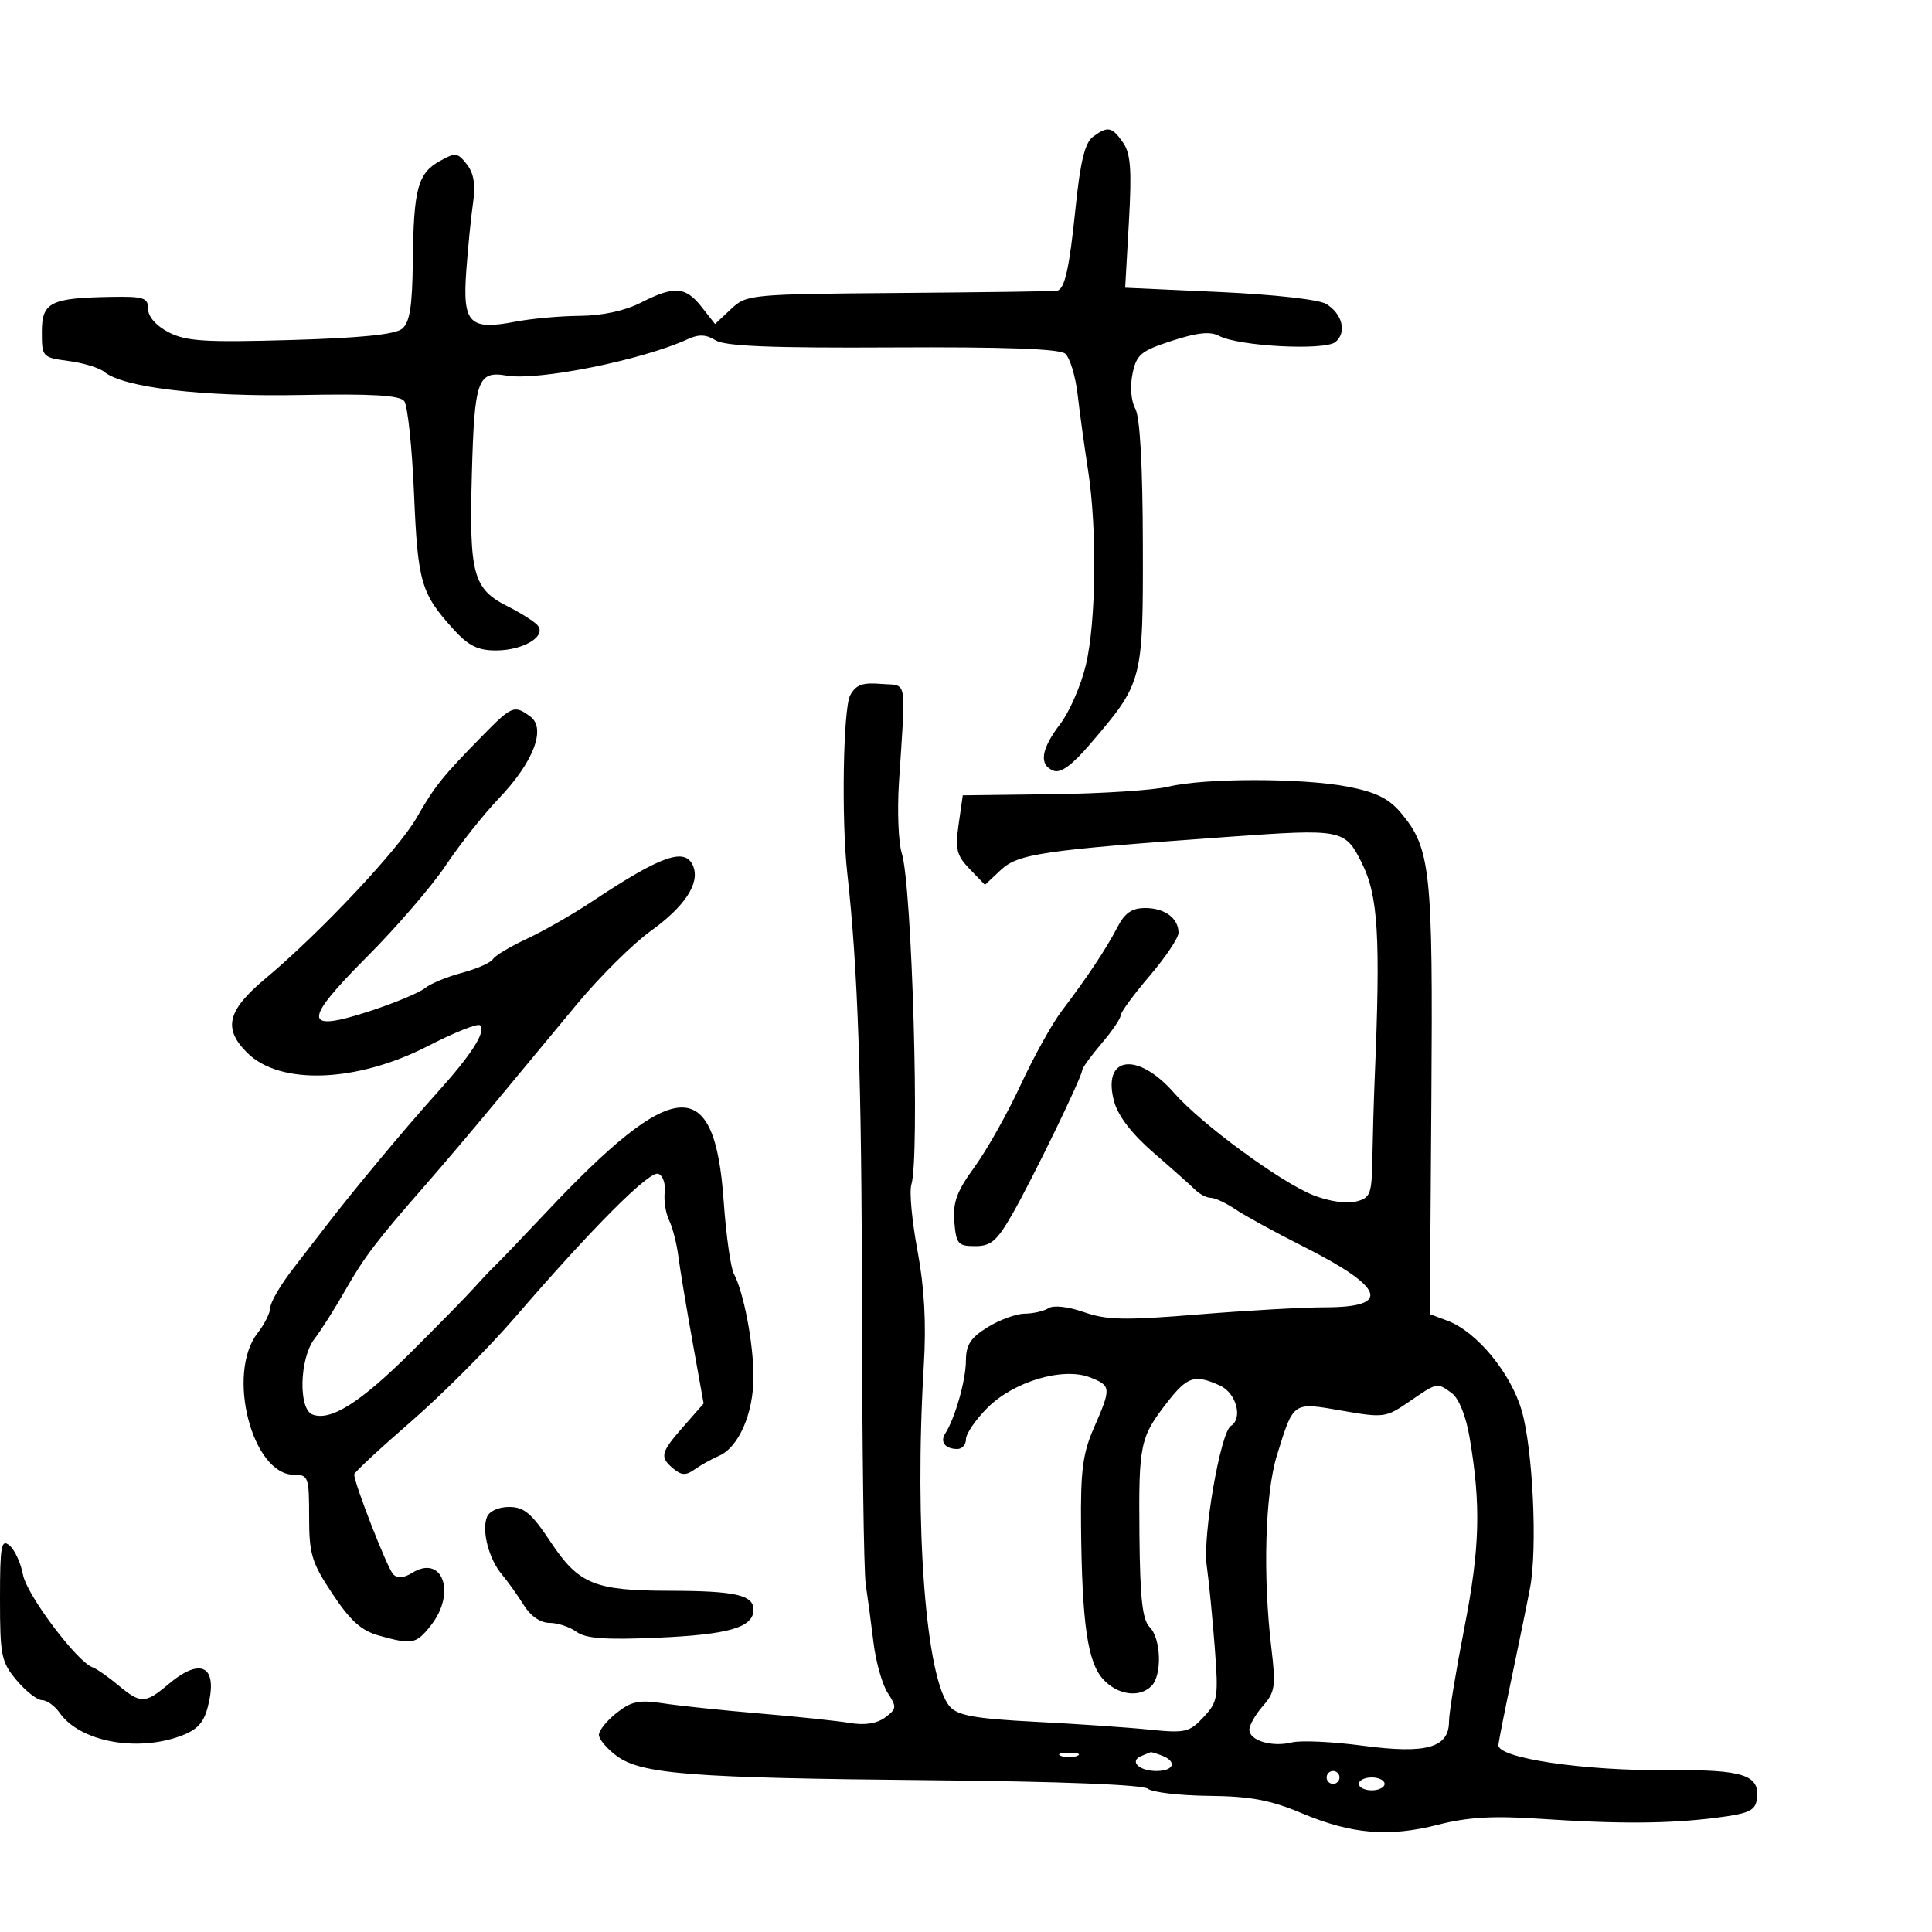 <svg xmlns="http://www.w3.org/2000/svg" width="300" height="300" viewBox="0 0 300 300" version="1.1">
	<path d="M 169.700 21.250 C 168.473 22.162, 167.751 25.101, 167.031 32.111 C 166.043 41.730, 165.348 44.867, 164.143 45.152 C 163.789 45.235, 152.806 45.387, 139.736 45.490 C 116.383 45.674, 115.929 45.718, 113.504 47.996 L 111.036 50.315 108.945 47.658 C 106.442 44.476, 104.691 44.354, 99.500 47 C 97.028 48.260, 93.528 49.016, 90.039 49.044 C 86.992 49.068, 82.481 49.477, 80.014 49.952 C 72.907 51.323, 71.823 50.219, 72.395 42.193 C 72.657 38.512, 73.135 33.700, 73.456 31.500 C 73.868 28.682, 73.582 26.913, 72.487 25.513 C 71.054 23.681, 70.726 23.643, 68.258 25.028 C 64.865 26.933, 64.223 29.343, 64.100 40.628 C 64.024 47.588, 63.630 50.063, 62.440 51.050 C 61.366 51.941, 55.965 52.487, 45.134 52.799 C 31.839 53.182, 28.892 52.996, 26.194 51.601 C 24.238 50.589, 23 49.183, 23 47.974 C 23 46.226, 22.342 46.011, 17.250 46.100 C 7.820 46.263, 6.500 46.932, 6.500 51.545 C 6.500 55.429, 6.574 55.510, 10.663 56.056 C 12.953 56.361, 15.443 57.122, 16.195 57.747 C 19.128 60.181, 31.424 61.631, 46.647 61.338 C 57.715 61.125, 62.055 61.377, 62.763 62.273 C 63.297 62.948, 63.983 69.413, 64.289 76.639 C 64.874 90.469, 65.361 92.141, 70.446 97.750 C 72.734 100.273, 74.200 101, 77.005 101 C 81.360 101, 85.052 98.696, 83.395 97.012 C 82.787 96.395, 80.768 95.127, 78.909 94.195 C 73.453 91.460, 72.849 89.261, 73.269 73.670 C 73.666 58.973, 74.164 57.555, 78.668 58.322 C 83.598 59.162, 99.714 55.918, 106.812 52.658 C 108.510 51.878, 109.653 51.927, 111.119 52.843 C 112.594 53.763, 119.774 54.052, 138.590 53.949 C 155.878 53.854, 164.492 54.163, 165.393 54.911 C 166.124 55.518, 166.996 58.373, 167.332 61.257 C 167.667 64.141, 168.396 69.425, 168.951 73 C 170.369 82.136, 170.213 96.463, 168.621 103.226 C 167.880 106.376, 166.087 110.508, 164.637 112.410 C 161.628 116.355, 161.282 118.787, 163.605 119.679 C 164.711 120.103, 166.487 118.802, 169.312 115.496 C 177.468 105.955, 177.505 105.815, 177.461 84.500 C 177.436 72.319, 177.017 64.771, 176.293 63.468 C 175.631 62.278, 175.449 60.039, 175.853 58.064 C 176.470 55.048, 177.118 54.503, 181.976 52.919 C 185.904 51.639, 187.931 51.428, 189.296 52.158 C 192.316 53.775, 205.720 54.477, 207.373 53.106 C 209.154 51.627, 208.469 48.774, 205.957 47.205 C 204.851 46.515, 197.844 45.727, 189.379 45.343 L 174.717 44.677 175.295 34.470 C 175.756 26.336, 175.570 23.831, 174.380 22.132 C 172.650 19.663, 172.001 19.540, 169.700 21.250 M 132.015 107.971 C 130.926 110.006, 130.639 127.240, 131.556 135.500 C 133.220 150.484, 133.800 167.479, 133.843 202.500 C 133.870 224.500, 134.133 244.075, 134.428 246 C 134.722 247.925, 135.263 251.975, 135.629 255 C 135.994 258.025, 136.990 261.567, 137.841 262.871 C 139.270 265.060, 139.239 265.354, 137.444 266.687 C 136.171 267.633, 134.293 267.929, 132 267.544 C 130.075 267.222, 123.775 266.559, 118 266.072 C 112.225 265.584, 105.475 264.875, 103 264.495 C 99.246 263.920, 98.044 264.165, 95.750 265.975 C 94.237 267.169, 93 268.703, 93 269.385 C 93 270.066, 94.237 271.536, 95.750 272.652 C 99.610 275.498, 107.179 276.083, 144.740 276.435 C 164.614 276.622, 177.463 277.128, 178.240 277.754 C 178.933 278.313, 183.198 278.810, 187.718 278.859 C 194.179 278.929, 197.256 279.503, 202.112 281.547 C 209.886 284.819, 215.658 285.302, 223.368 283.327 C 227.883 282.170, 231.871 281.937, 238.967 282.412 C 251.342 283.242, 259.087 283.199, 266.500 282.260 C 271.525 281.624, 272.548 281.161, 272.798 279.412 C 273.339 275.626, 270.788 274.771, 259.264 274.880 C 245.946 275.006, 232.426 273, 232.668 270.934 C 232.761 270.145, 233.739 265.225, 234.841 260 C 235.944 254.775, 237.183 248.700, 237.596 246.500 C 238.740 240.407, 238.027 225.151, 236.319 219.144 C 234.645 213.256, 229.332 206.791, 224.763 205.083 L 222.025 204.059 222.263 170.780 C 222.518 135.036, 222.164 131.725, 217.498 126.180 C 215.654 123.989, 213.623 122.994, 209.275 122.153 C 202.252 120.795, 186.997 120.797, 181.421 122.157 C 179.177 122.704, 171.077 123.230, 163.421 123.326 L 149.500 123.500 148.857 128 C 148.303 131.871, 148.544 132.842, 150.579 134.950 L 152.945 137.400 155.385 135.108 C 158.097 132.560, 161.808 132.019, 190.763 129.943 C 208.411 128.678, 208.827 128.758, 211.425 133.927 C 214.009 139.066, 214.388 145.308, 213.461 167.500 C 213.323 170.800, 213.163 176.304, 213.105 179.731 C 213.008 185.505, 212.817 186.008, 210.500 186.589 C 209.068 186.949, 206.250 186.517, 203.908 185.580 C 198.782 183.529, 186.536 174.529, 182.311 169.708 C 176.590 163.180, 171.057 163.999, 173.013 171.084 C 173.627 173.308, 175.808 176.129, 179.149 179.018 C 181.999 181.483, 184.900 184.063, 185.594 184.750 C 186.289 185.438, 187.382 186, 188.024 186 C 188.666 186, 190.386 186.806, 191.846 187.791 C 193.306 188.777, 198.006 191.349, 202.291 193.508 C 215.044 199.933, 216.159 203, 205.743 203 C 202.367 203, 193.506 203.499, 186.052 204.110 C 174.650 205.043, 171.838 204.987, 168.327 203.753 C 165.886 202.896, 163.603 202.636, 162.827 203.128 C 162.097 203.591, 160.428 203.976, 159.118 203.985 C 157.808 203.993, 155.220 204.937, 153.368 206.082 C 150.699 207.731, 149.997 208.821, 149.985 211.332 C 149.971 214.356, 148.291 220.245, 146.769 222.611 C 145.928 223.917, 146.788 225, 148.667 225 C 149.400 225, 150 224.310, 150 223.467 C 150 222.623, 151.499 220.434, 153.331 218.602 C 157.421 214.512, 165.066 212.243, 169.250 213.877 C 172.555 215.167, 172.582 215.507, 169.880 221.667 C 168.131 225.655, 167.778 228.336, 167.864 237 C 168.013 252.120, 168.877 258.111, 171.291 260.750 C 173.541 263.211, 176.917 263.683, 178.800 261.800 C 180.472 260.128, 180.301 254.444, 178.526 252.668 C 177.393 251.536, 177.023 248.212, 176.932 238.347 C 176.800 224.213, 177.013 223.195, 181.250 217.750 C 184.389 213.716, 185.508 213.363, 189.453 215.161 C 191.972 216.308, 193.028 220.246, 191.132 221.418 C 189.518 222.416, 186.733 238.483, 187.376 243.082 C 187.716 245.512, 188.278 251.235, 188.625 255.799 C 189.218 263.601, 189.113 264.251, 186.878 266.645 C 184.684 268.993, 184.036 269.143, 178.500 268.577 C 175.200 268.239, 167.233 267.692, 160.795 267.360 C 151.487 266.880, 148.769 266.402, 147.521 265.024 C 143.775 260.884, 141.945 237.049, 143.449 212 C 143.844 205.434, 143.539 199.930, 142.465 194.180 C 141.609 189.605, 141.181 185.004, 141.514 183.956 C 142.840 179.778, 141.620 137.494, 140.030 132.500 C 139.504 130.850, 139.307 125.900, 139.591 121.500 C 140.664 104.864, 140.968 106.539, 136.815 106.194 C 133.917 105.952, 132.893 106.332, 132.015 107.971 M 74.912 114.250 C 68.714 120.563, 67.511 122.062, 64.668 127.024 C 61.859 131.924, 49.676 144.875, 41.250 151.918 C 35.287 156.902, 34.594 159.685, 38.374 163.465 C 43.467 168.558, 55.403 168.111, 66.477 162.413 C 70.569 160.307, 74.198 158.864, 74.540 159.207 C 75.523 160.189, 73.230 163.759, 67.655 169.929 C 63.018 175.059, 54.561 185.218, 50.530 190.500 C 49.690 191.600, 47.432 194.525, 45.511 197 C 43.591 199.475, 42.005 202.175, 41.987 203 C 41.970 203.825, 41.076 205.625, 40 207 C 35.097 213.269, 39.140 229, 45.655 229 C 47.875 229, 48 229.347, 48 235.515 C 48 241.337, 48.387 242.614, 51.635 247.506 C 54.421 251.701, 56.115 253.215, 58.885 253.985 C 64.044 255.418, 64.617 255.302, 66.927 252.365 C 70.886 247.333, 68.700 241.297, 63.985 244.241 C 62.702 245.043, 61.715 245.115, 61.055 244.455 C 60.165 243.565, 55 230.337, 55 228.948 C 55 228.640, 58.938 224.976, 63.750 220.805 C 68.563 216.635, 75.875 209.310, 80 204.528 C 91.987 190.631, 100.825 181.773, 102.214 182.265 C 102.921 182.515, 103.372 183.796, 103.216 185.110 C 103.060 186.425, 103.370 188.400, 103.904 189.500 C 104.439 190.600, 105.077 193.075, 105.323 195 C 105.568 196.925, 106.555 202.874, 107.514 208.220 L 109.259 217.940 106.130 221.505 C 102.553 225.579, 102.394 226.252, 104.584 228.070 C 105.824 229.099, 106.529 229.125, 107.834 228.190 C 108.750 227.533, 110.465 226.576, 111.644 226.063 C 114.711 224.729, 117 219.482, 117 213.789 C 117 208.613, 115.485 200.653, 113.957 197.802 C 113.457 196.868, 112.744 191.779, 112.372 186.494 C 110.976 166.638, 104.754 167.049, 84.740 188.316 C 81.022 192.267, 77.495 195.950, 76.903 196.500 C 76.312 197.050, 74.854 198.590, 73.664 199.922 C 72.474 201.253, 68.008 205.813, 63.740 210.054 C 55.927 217.818, 51.320 220.721, 48.518 219.645 C 46.294 218.792, 46.510 210.905, 48.841 207.885 C 49.853 206.573, 51.963 203.250, 53.529 200.500 C 56.558 195.183, 58.409 192.746, 66.065 184 C 68.713 180.975, 73.671 175.125, 77.082 171 C 80.494 166.875, 86.159 160.045, 89.672 155.822 C 93.186 151.600, 98.310 146.528, 101.061 144.552 C 106.302 140.786, 108.674 137.198, 107.663 134.564 C 106.482 131.486, 102.780 132.768, 91.835 140.048 C 88.901 141.999, 84.398 144.573, 81.829 145.766 C 79.260 146.960, 76.878 148.388, 76.536 148.941 C 76.195 149.494, 74.022 150.450, 71.708 151.066 C 69.394 151.682, 66.825 152.746, 66 153.430 C 65.175 154.114, 61.416 155.690, 57.646 156.933 C 47.031 160.431, 46.887 158.693, 56.957 148.602 C 61.559 143.990, 67.084 137.580, 69.234 134.358 C 71.385 131.136, 75.078 126.475, 77.442 124 C 82.837 118.351, 84.856 113.099, 82.341 111.260 C 79.845 109.435, 79.505 109.571, 74.912 114.250 M 173.514 143.972 C 171.792 147.302, 168.803 151.793, 164.842 157.004 C 163.380 158.927, 160.513 164.100, 158.471 168.500 C 156.429 172.900, 153.210 178.623, 151.317 181.219 C 148.570 184.985, 147.939 186.701, 148.188 189.719 C 148.472 193.160, 148.763 193.500, 151.423 193.500 C 153.881 193.500, 154.800 192.706, 157.210 188.500 C 160.327 183.061, 167.975 167.307, 168.041 166.191 C 168.063 165.811, 169.413 163.942, 171.041 162.038 C 172.668 160.134, 174 158.180, 174 157.697 C 174 157.214, 176.025 154.449, 178.500 151.552 C 180.975 148.655, 183 145.635, 183 144.842 C 183 142.589, 180.861 141, 177.826 141 C 175.760 141, 174.659 141.759, 173.514 143.972 M 218.789 217.670 C 215.204 220.132, 214.850 220.179, 208.383 219.053 C 200.678 217.711, 200.892 217.564, 198.277 226 C 196.435 231.943, 196.073 244.734, 197.428 256 C 198.128 261.819, 197.989 262.752, 196.105 264.903 C 194.947 266.225, 194 267.882, 194 268.586 C 194 270.282, 197.530 271.335, 200.620 270.559 C 201.981 270.218, 206.949 270.451, 211.660 271.078 C 221.493 272.386, 225 271.397, 225 267.315 C 225 266.024, 226.075 259.462, 227.389 252.734 C 229.806 240.357, 229.984 233.638, 228.173 223.076 C 227.618 219.834, 226.514 217.118, 225.431 216.326 C 223.135 214.647, 223.211 214.632, 218.789 217.670 M 75.608 235.579 C 74.777 237.745, 75.915 242.088, 77.947 244.500 C 78.873 245.600, 80.399 247.738, 81.338 249.250 C 82.394 250.950, 83.919 252, 85.332 252 C 86.589 252, 88.468 252.622, 89.508 253.382 C 90.937 254.427, 93.971 254.653, 101.949 254.310 C 113.173 253.826, 117 252.717, 117 249.948 C 117 247.662, 114.180 247.030, 103.899 247.014 C 92.300 246.995, 89.847 245.983, 85.489 239.417 C 82.542 234.977, 81.381 234, 79.054 234 C 77.388 234, 75.963 234.653, 75.608 235.579 M 0 248.301 C 0 257.111, 0.199 258.084, 2.589 260.923 C 4.013 262.615, 5.787 264, 6.532 264 C 7.277 264, 8.511 264.891, 9.273 265.980 C 12.368 270.398, 21.075 272.085, 27.956 269.600 C 30.588 268.649, 31.615 267.566, 32.266 265.054 C 33.903 258.737, 31.284 257.207, 26.182 261.500 C 22.520 264.581, 21.867 264.594, 18.327 261.649 C 16.772 260.356, 14.993 259.118, 14.373 258.899 C 11.956 258.044, 4.161 247.671, 3.570 244.524 C 3.228 242.696, 2.284 240.651, 1.474 239.978 C 0.193 238.915, 0 240.005, 0 248.301 M 164.750 272.662 C 165.438 272.940, 166.563 272.940, 167.250 272.662 C 167.938 272.385, 167.375 272.158, 166 272.158 C 164.625 272.158, 164.063 272.385, 164.750 272.662 M 177.244 272.664 C 175.298 273.449, 176.836 275, 179.559 275 C 182.304 275, 182.830 273.533, 180.418 272.607 C 179.548 272.273, 178.761 272.036, 178.668 272.079 C 178.576 272.122, 177.935 272.386, 177.244 272.664 M 206 276 C 206 276.550, 206.450 277, 207 277 C 207.550 277, 208 276.550, 208 276 C 208 275.450, 207.550 275, 207 275 C 206.450 275, 206 275.450, 206 276 M 211 277 C 211 277.550, 211.900 278, 213 278 C 214.100 278, 215 277.550, 215 277 C 215 276.450, 214.100 276, 213 276 C 211.900 276, 211 276.450, 211 277" stroke="none" fill="black" fill-rule="evenodd"/>
</svg>